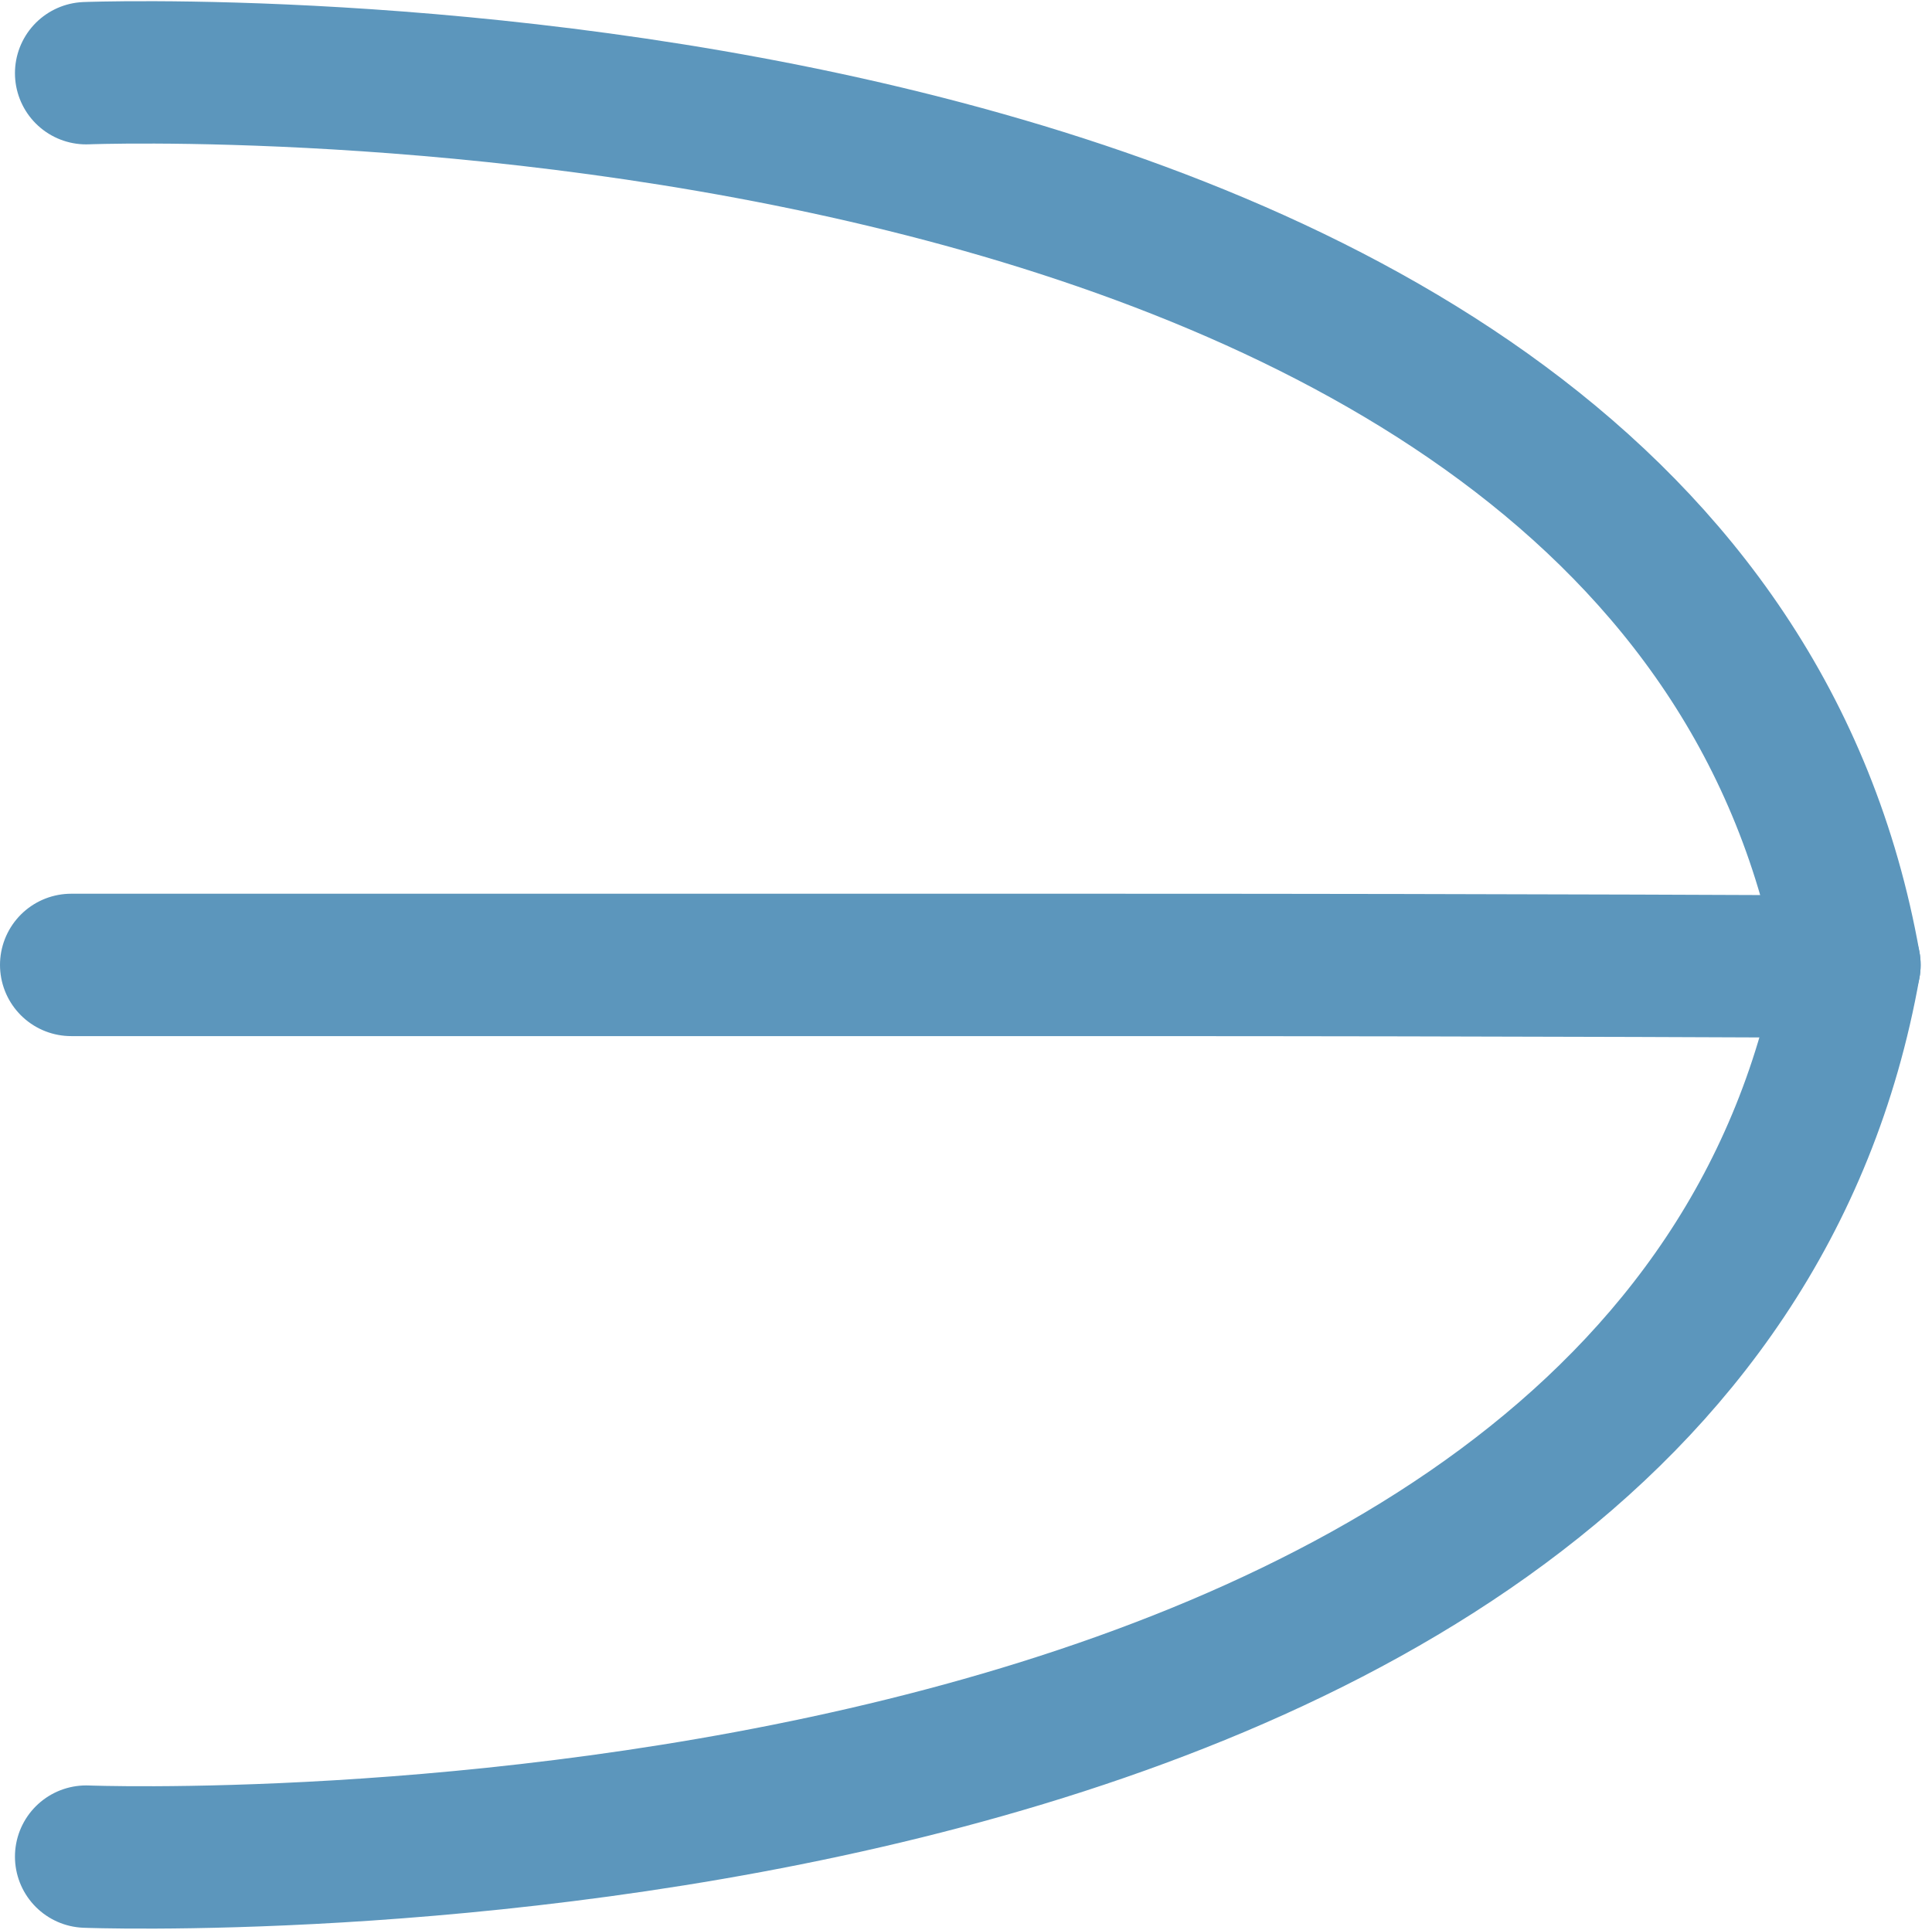 <svg xmlns="http://www.w3.org/2000/svg" width="54.264" height="54.216" viewBox="0 0 54.264 54.216">
  <g id="Group_3" data-name="Group 3" transform="translate(2 2.033)">
    <g id="Group_2" data-name="Group 2" transform="translate(0 0)">
      <path id="Path_2" data-name="Path 2" d="M50.743.048S42.171,0,29.957,0H.973" transform="translate(-0.973 25.075)" fill="none" stroke="#5c96bc" stroke-linecap="round" stroke-width="4"/>
      <path id="Path_3" data-name="Path 3" d="M206.025,118.5C201.275,91.709,156.5,93.448,156.5,93.448" transform="translate(-156.08 -93.425)" fill="none" stroke="#5c96bc" stroke-linecap="round" stroke-width="4"/>
      <path id="Path_4" data-name="Path 4" d="M206.025,93.425c-4.749,26.791-49.525,25.052-49.525,25.052" transform="translate(-156.08 -68.351)" fill="none" stroke="#5c96bc" stroke-linecap="round" stroke-width="4"/>
    </g>
  </g>
</svg>
